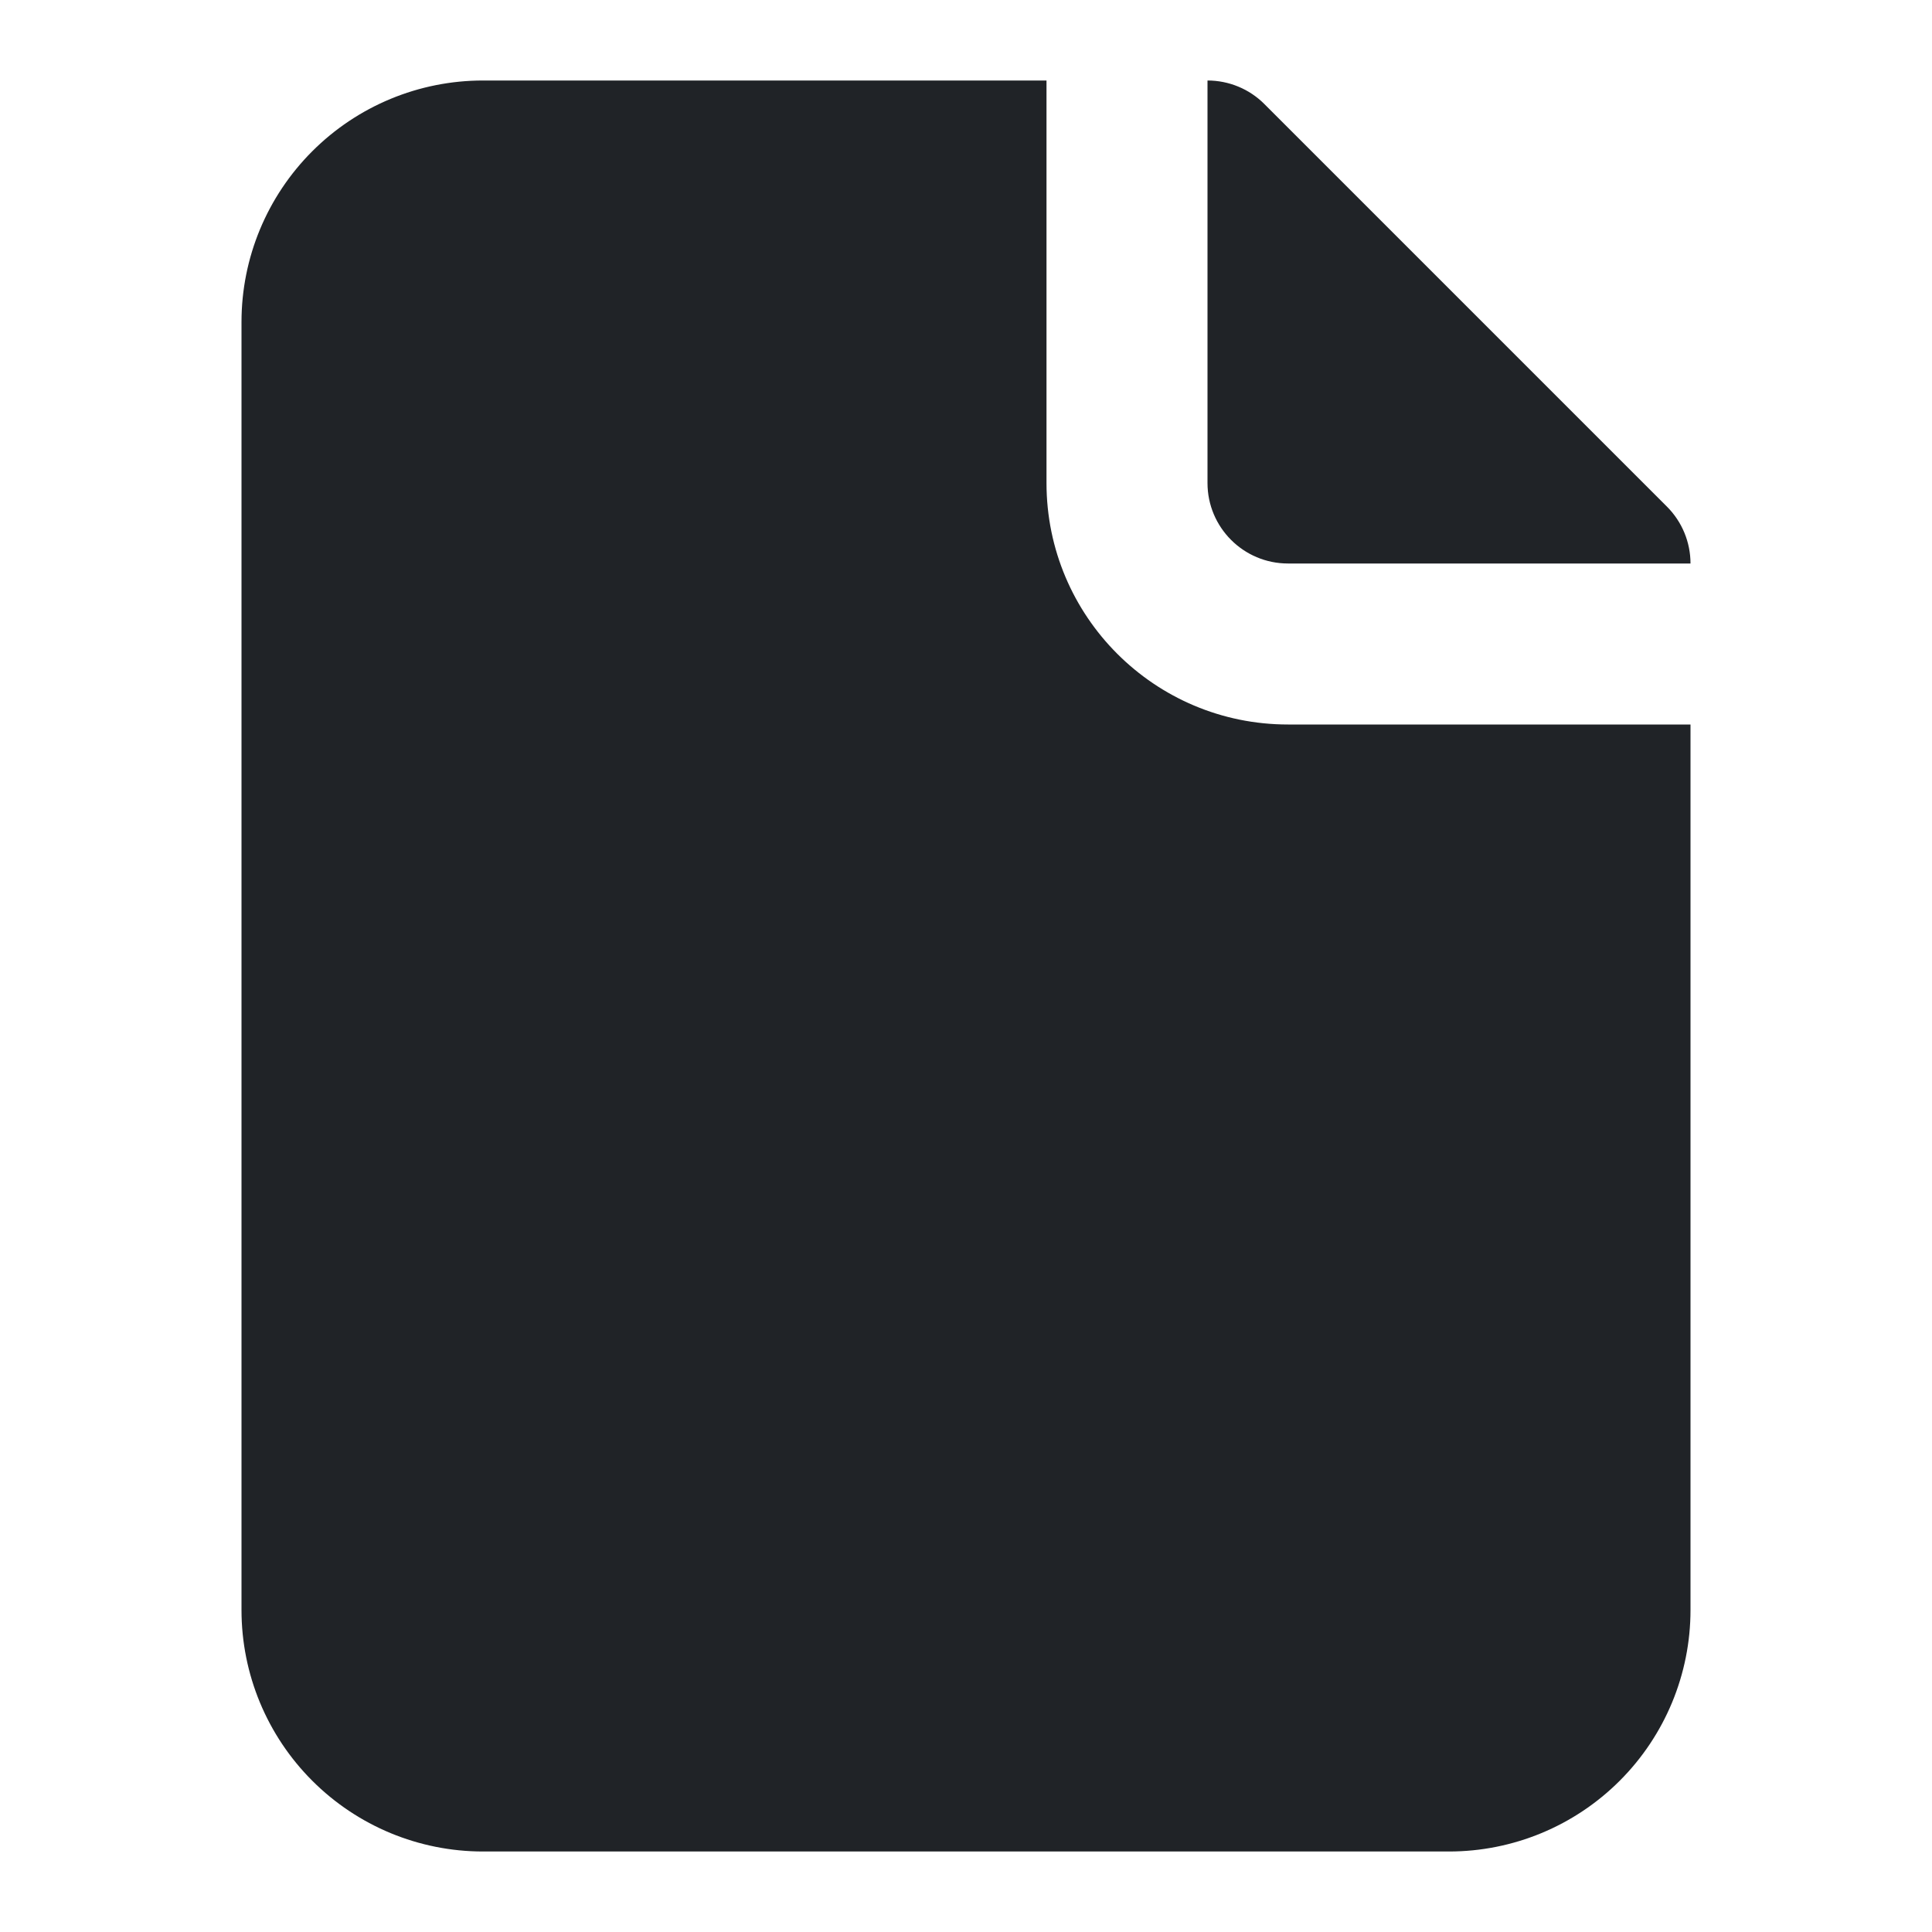 <svg width="24" height="24" viewBox="0 0 24 24" fill="none" xmlns="http://www.w3.org/2000/svg">
<g clip-path="url(#clip0_18_12885)">
<path d="M13 6C13 7.657 14.343 9 16 9H21V20C21 20.796 20.684 21.558 20.121 22.121C19.558 22.684 18.796 23 18 23H6C5.204 23 4.442 22.684 3.879 22.121C3.316 21.558 3 20.796 3 20V4C3 3.204 3.316 2.442 3.879 1.879C4.442 1.316 5.204 1 6 1H13V6ZM15 1C15.265 1 15.52 1.105 15.707 1.293L20.707 6.293C20.895 6.481 21 6.735 21 7H16C15.448 7 15 6.552 15 6V1Z" fill="#202327"/>
</g>
<defs>
<clipPath id="clip0_18_12885">
<rect width="24" height="24" fill="white"/>
</clipPath>
</defs>
</svg>

